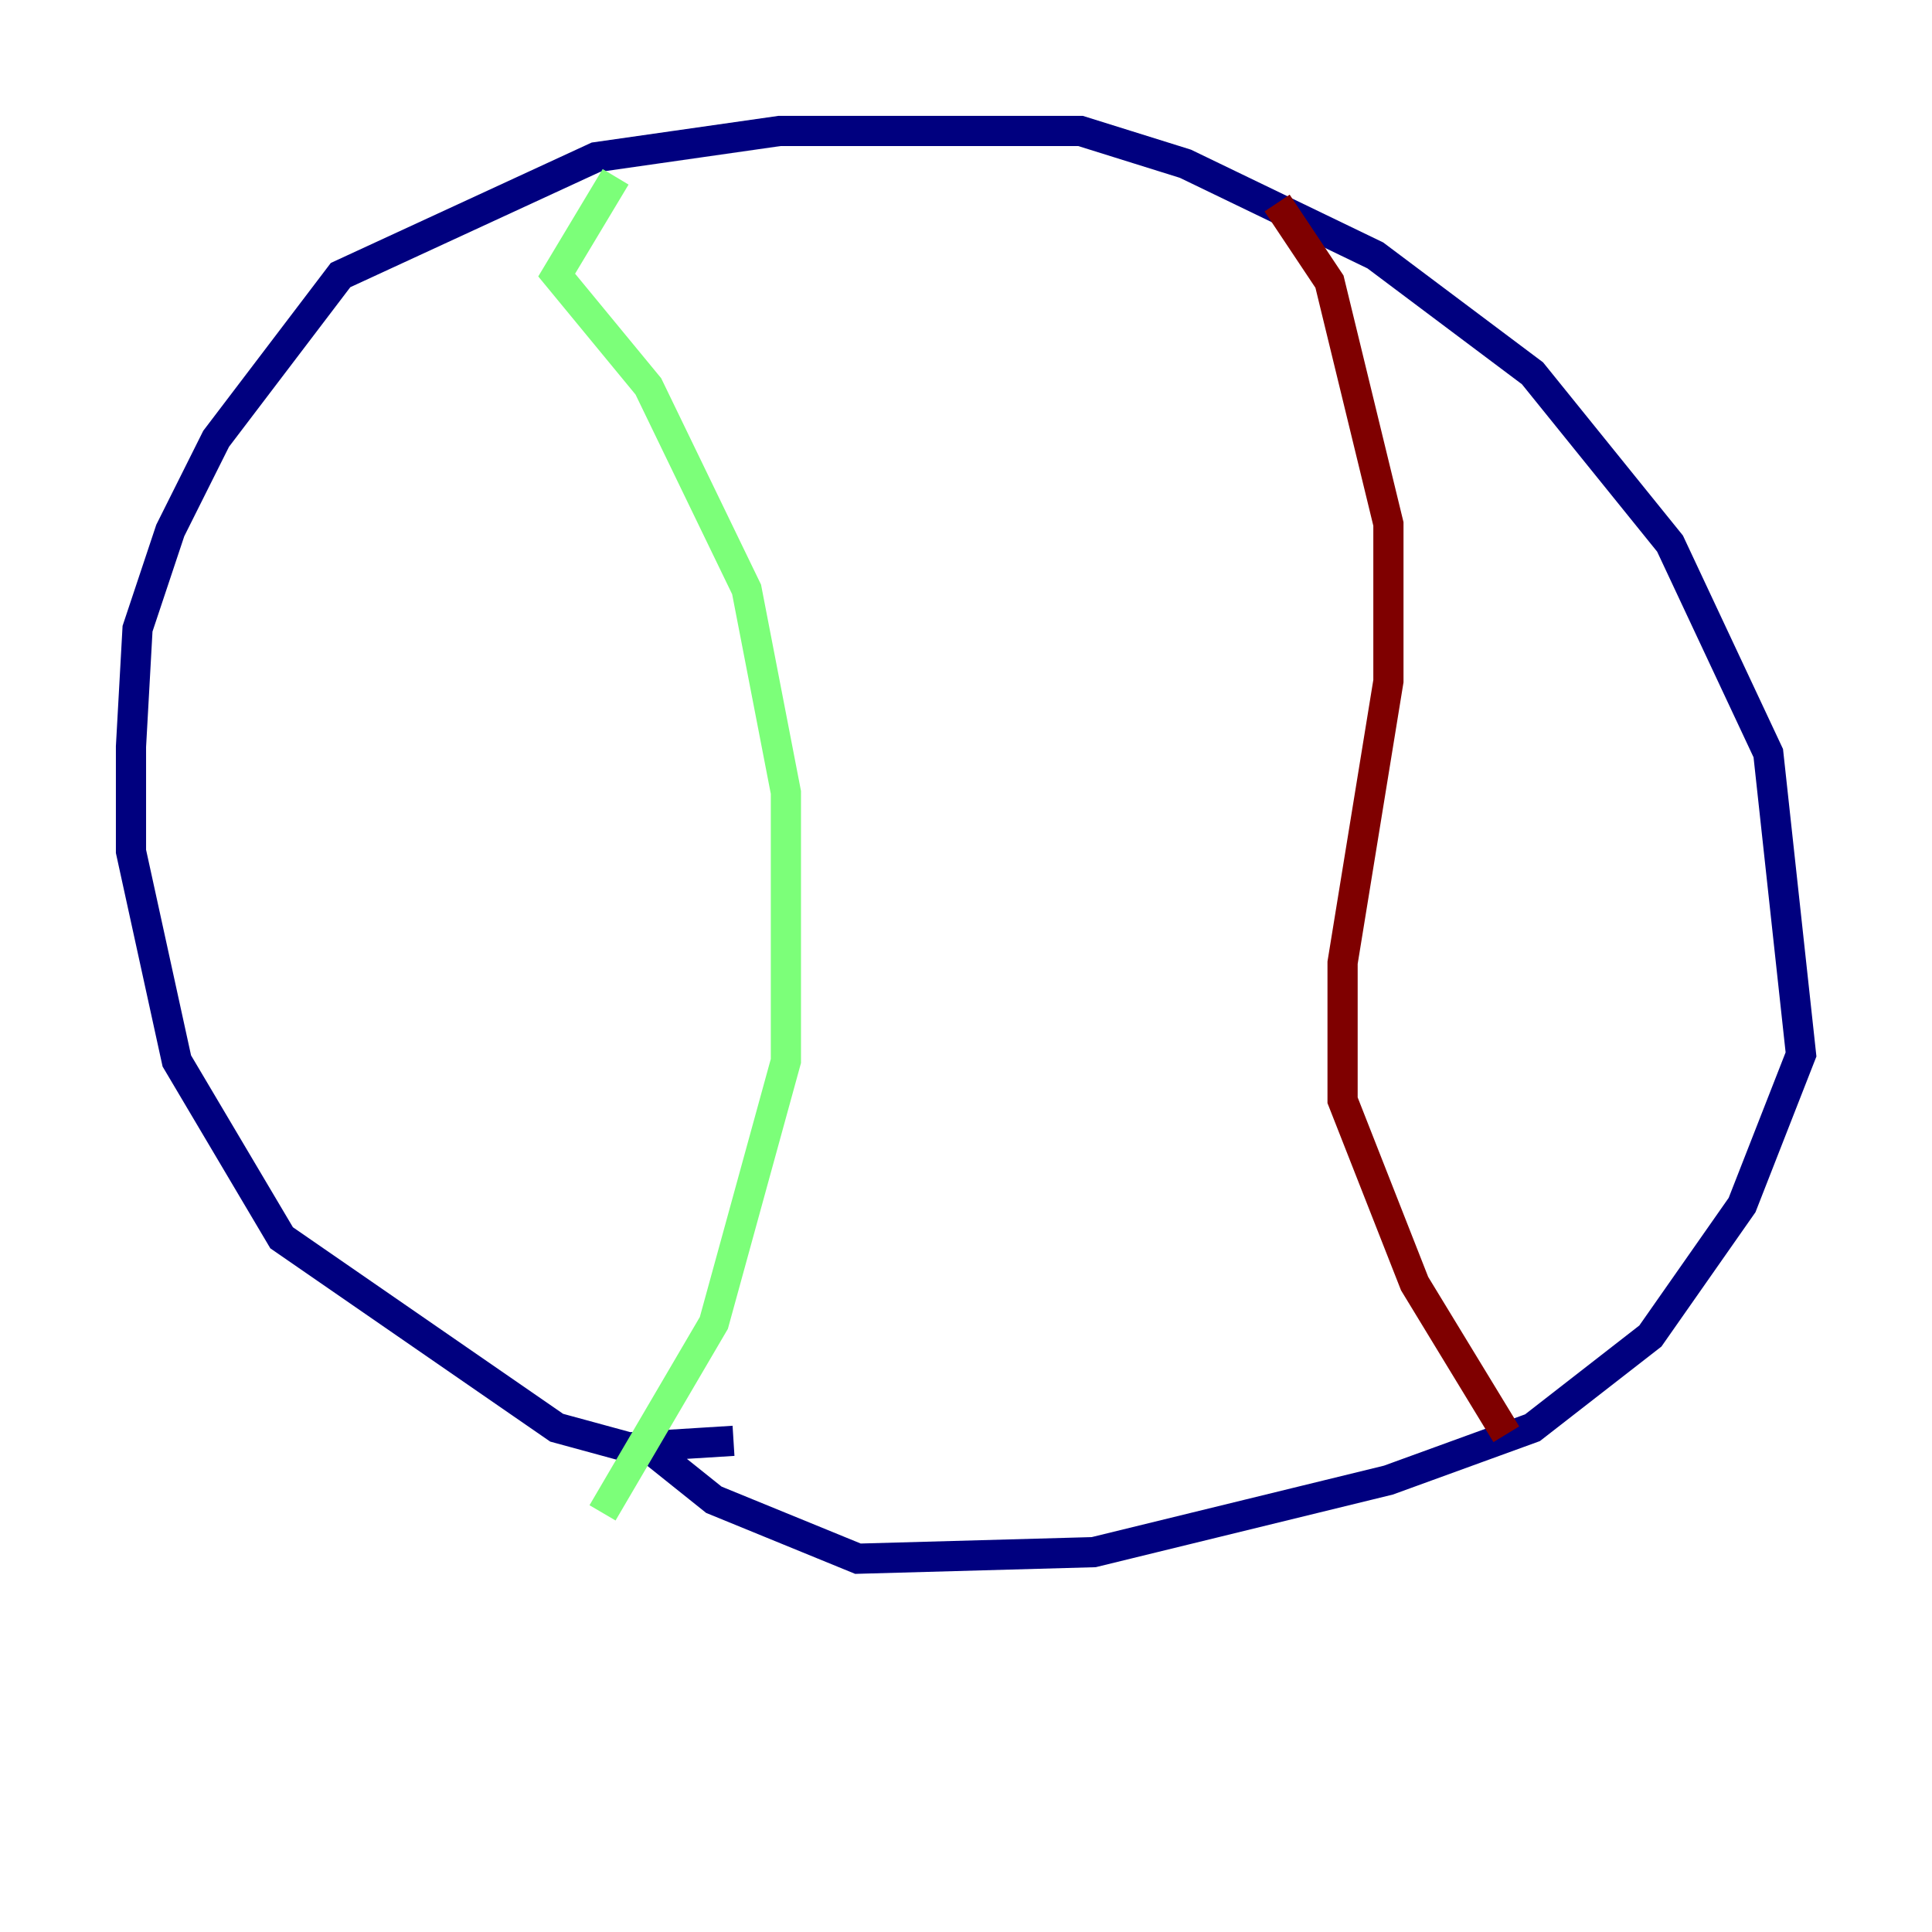 <?xml version="1.0" encoding="utf-8" ?>
<svg baseProfile="tiny" height="128" version="1.2" viewBox="0,0,128,128" width="128" xmlns="http://www.w3.org/2000/svg" xmlns:ev="http://www.w3.org/2001/xml-events" xmlns:xlink="http://www.w3.org/1999/xlink"><defs /><polyline fill="none" points="48.597,95.458 41.654,95.891 36.881,94.59 18.658,82.007 11.715,70.291 8.678,56.407 8.678,49.464 9.112,41.654 11.281,35.146 14.319,29.071 22.563,18.224 39.485,10.414 51.634,8.678 71.593,8.678 78.536,10.848 91.119,16.922 101.532,24.732 110.644,36.014 117.153,49.898 119.322,69.858 115.417,79.837 109.342,88.515 101.532,94.59 91.986,98.061 72.461,102.834 56.841,103.268 47.295,99.363 42.956,95.891" stroke="#00007f" stroke-width="2" /><polyline fill="none" points="40.786,11.715 36.881,18.224 42.956,25.6 49.464,39.051 52.068,52.502 52.068,70.291 47.295,87.647 39.919,100.231" stroke="#7cff79" stroke-width="2" /><polyline fill="none" points="84.61,13.451 88.081,18.658 91.986,34.712 91.986,45.125 88.949,63.783 88.949,72.895 93.722,85.044 99.797,95.024" stroke="#7f0000" stroke-width="2" /></svg>
